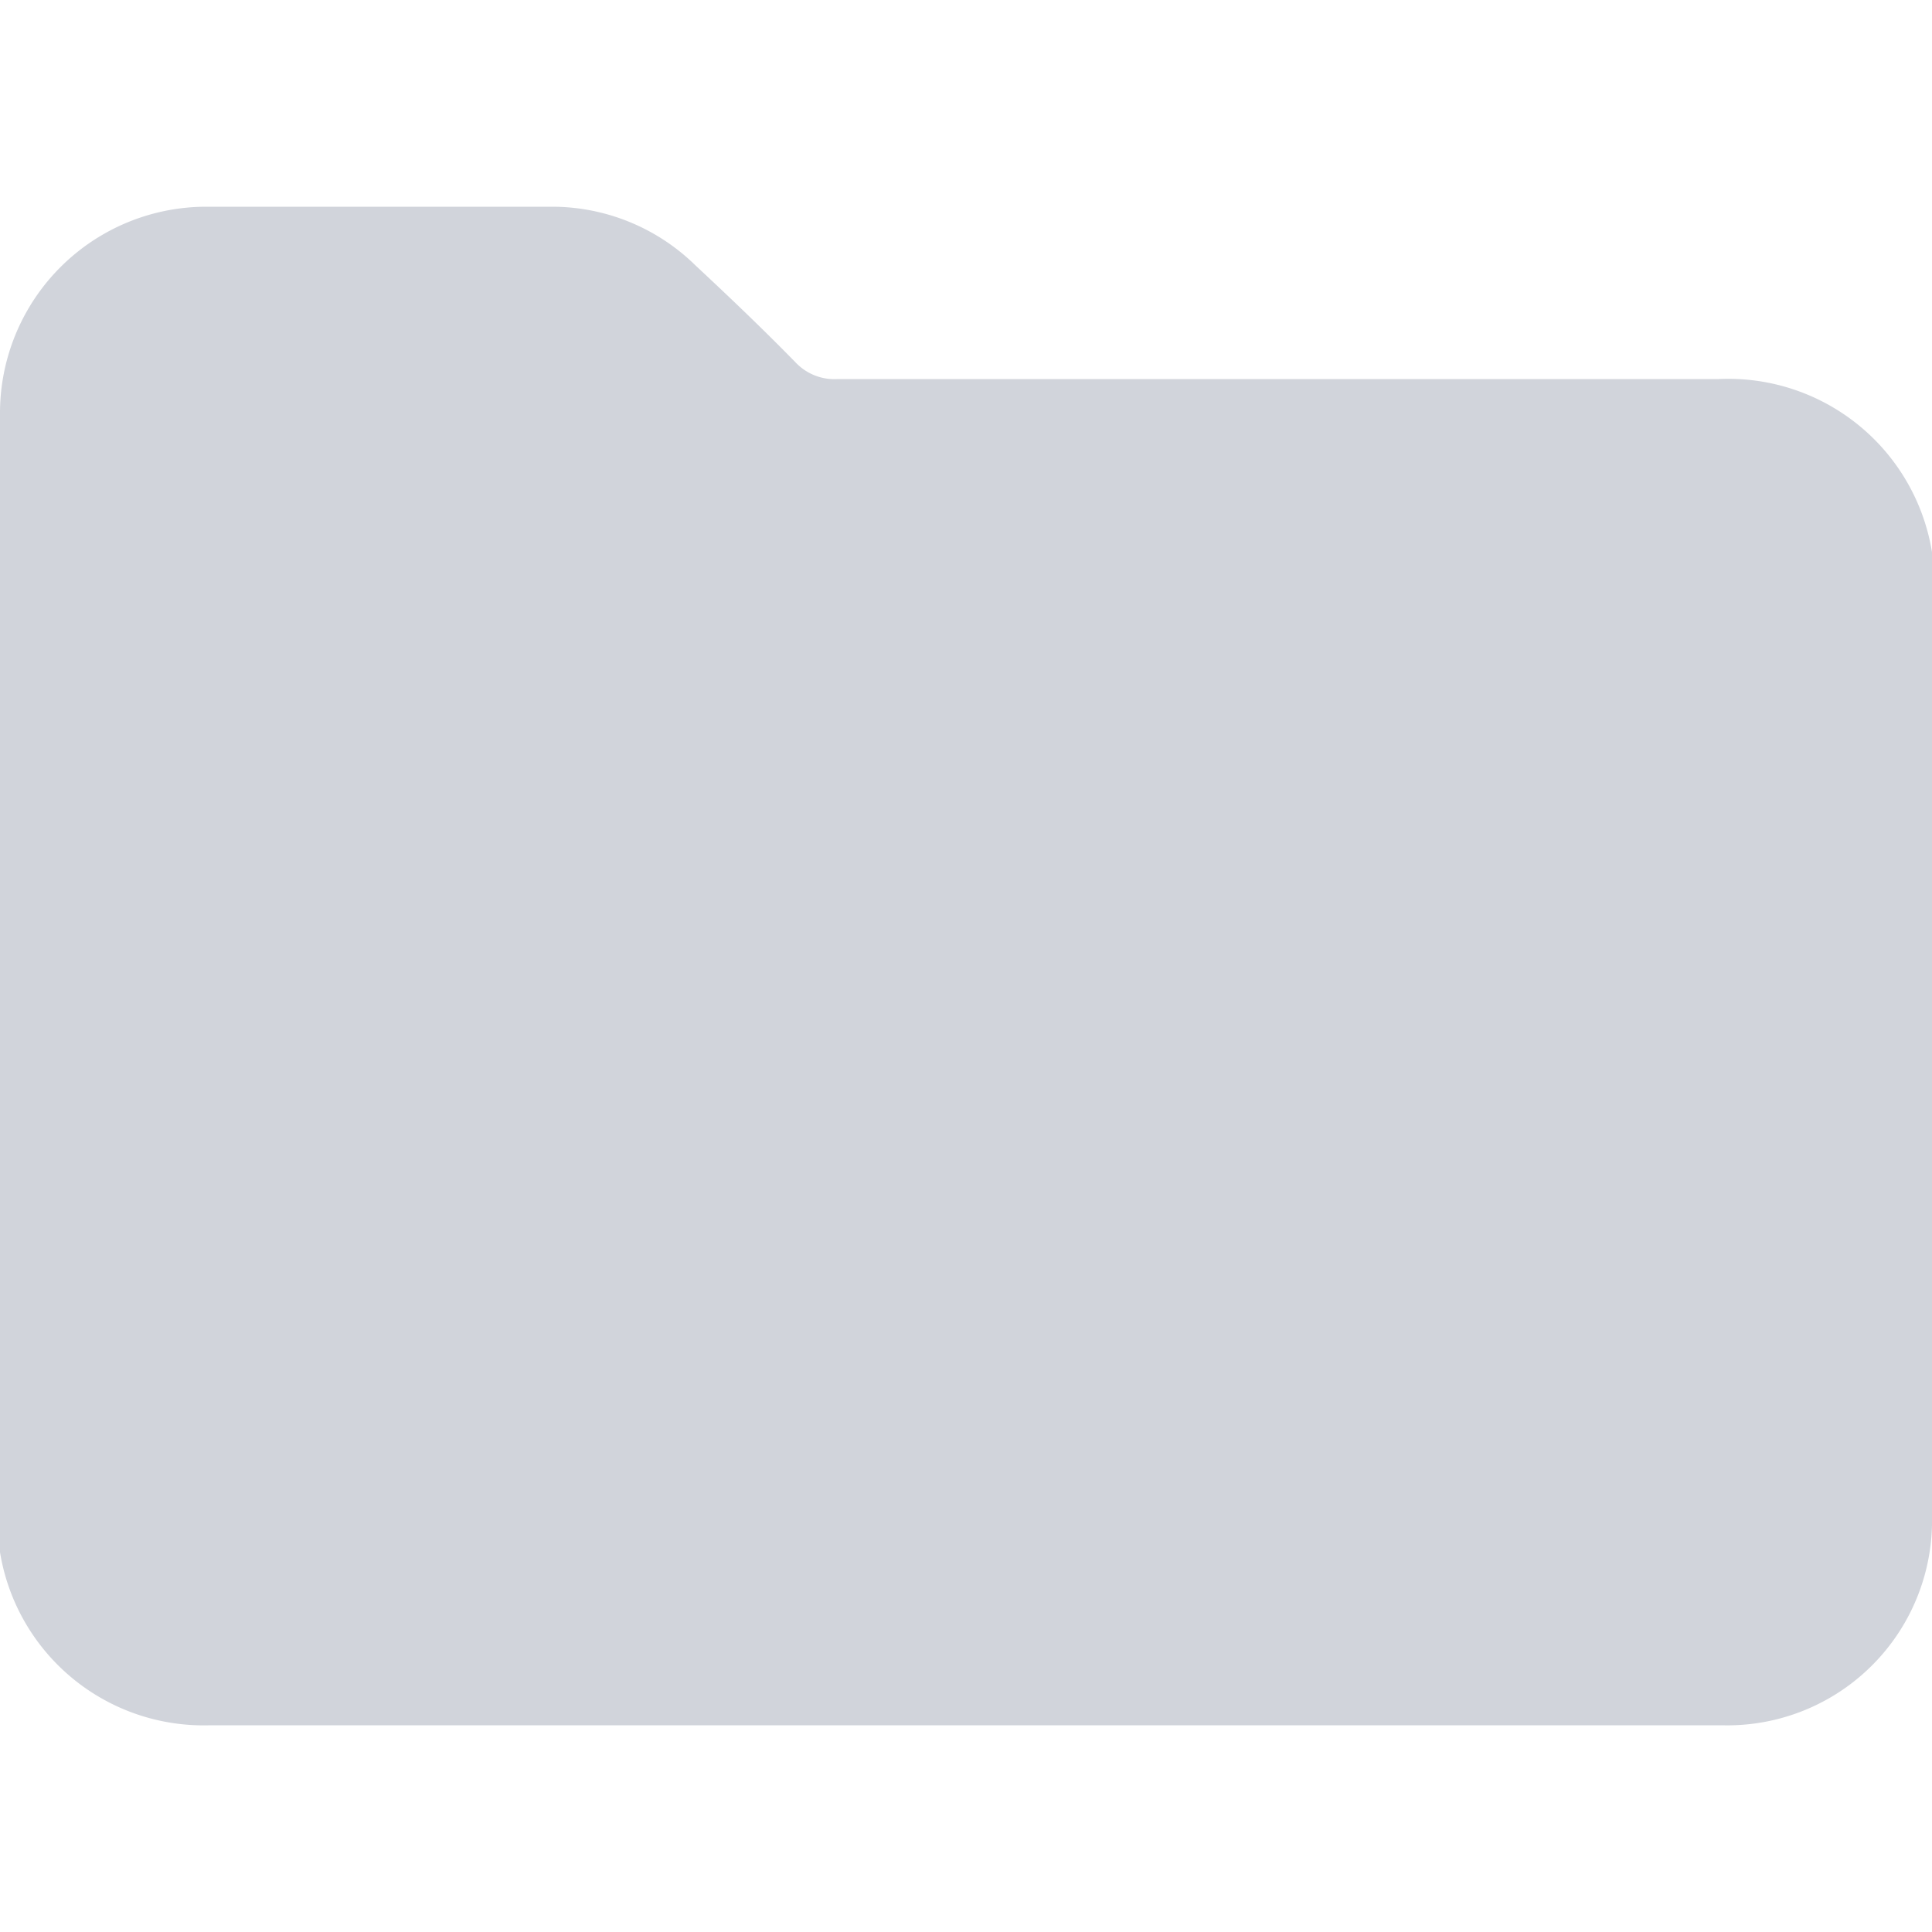 <svg id="Capa_1" data-name="Capa 1" xmlns="http://www.w3.org/2000/svg" viewBox="0 0 25 19.65" width="300" height="300"><defs><style>.cls-1{fill:#d1d4db29;}</style></defs><title>INFORMACION DE FERIA</title><g id="VspwEM"><path class="cls-1" d="M12.47,19.65H2.72A2.67,2.67,0,0,1,0,17.41,2.12,2.12,0,0,1,0,17V2.68A2.67,2.67,0,0,1,2.67,0H7.15A2.65,2.65,0,0,1,9,.76c.44.41.88.83,1.3,1.26a.69.69,0,0,0,.54.21h11.4A2.67,2.67,0,0,1,25,4.47a2.42,2.42,0,0,1,0,.47v12a2.65,2.65,0,0,1-2.72,2.71Z"/></g></svg>
